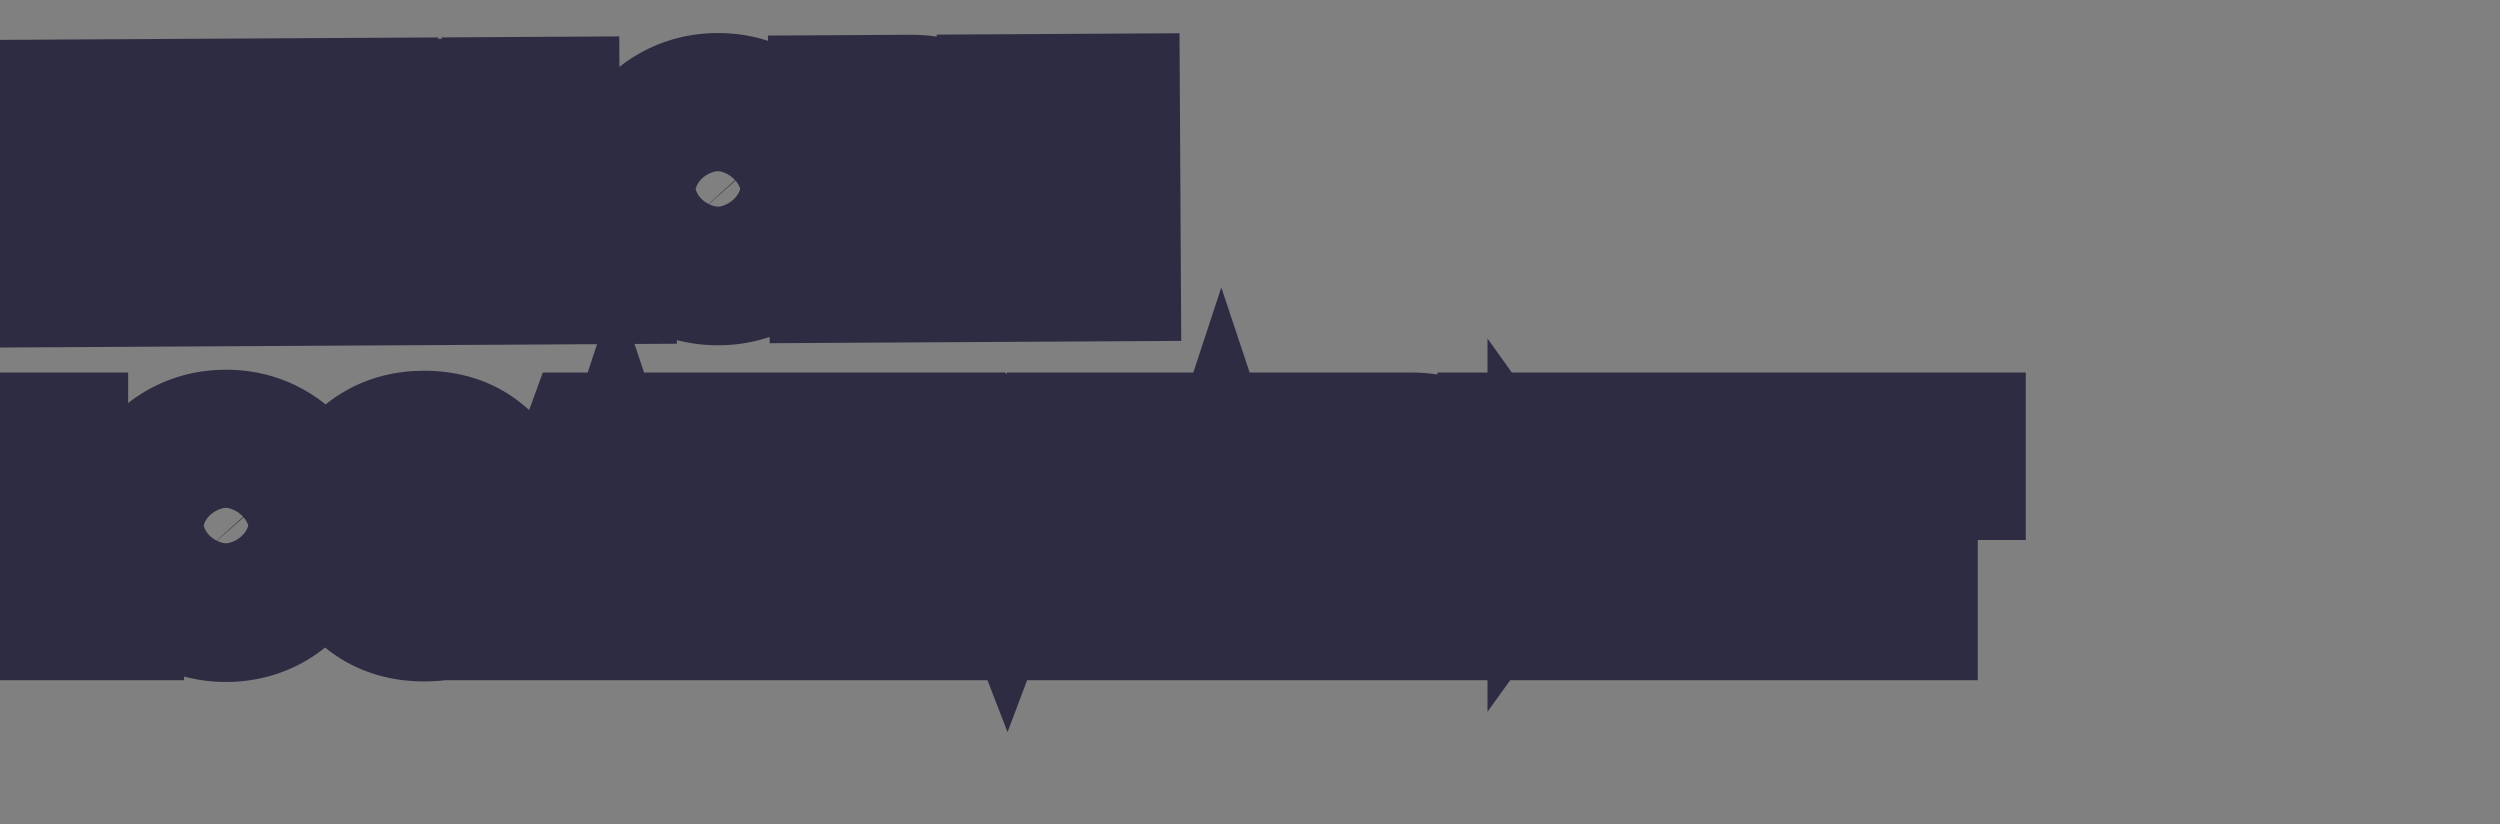 <svg width="361" height="119" viewBox="0 0 361 119" fill="none" xmlns="http://www.w3.org/2000/svg">
<rect x="0" y="0" width="361" height="119" fill="#808080" stroke="none"/>
<mask id="path-1-outside-1_32_1451" maskUnits="userSpaceOnUse" x="-8" y="41" width="301" height="65" fill="black">
<rect fill="white" x="-8" y="41" width="301" height="65"/>
<path d="M9.29 83.47H17.364V89H2.065V63.009H9.29V83.47ZM32.635 89.258C30.201 89.258 27.965 88.693 25.925 87.562C23.885 86.407 22.263 84.822 21.059 82.806C19.879 80.766 19.289 78.468 19.289 75.912C19.289 73.356 19.879 71.07 21.059 69.055C22.263 67.015 23.885 65.43 25.925 64.299C27.965 63.169 30.201 62.603 32.635 62.603C35.093 62.603 37.329 63.169 39.344 64.299C41.384 65.43 42.994 67.015 44.174 69.055C45.354 71.07 45.944 73.356 45.944 75.912C45.944 78.468 45.354 80.766 44.174 82.806C42.994 84.822 41.384 86.407 39.344 87.562C37.304 88.693 35.068 89.258 32.635 89.258ZM32.635 82.548C34.478 82.548 35.928 81.946 36.985 80.742C38.066 79.538 38.607 77.928 38.607 75.912C38.607 73.848 38.066 72.226 36.985 71.046C35.928 69.842 34.478 69.24 32.635 69.24C30.767 69.24 29.304 69.842 28.248 71.046C27.191 72.226 26.662 73.848 26.662 75.912C26.662 77.952 27.191 79.574 28.248 80.779C29.304 81.959 30.767 82.548 32.635 82.548ZM48.307 75.949C48.307 73.393 48.836 71.12 49.892 69.129C50.974 67.114 52.498 65.553 54.464 64.447C56.43 63.316 58.691 62.751 61.247 62.751C64.492 62.751 67.22 63.623 69.432 65.368C71.644 67.089 73.069 69.436 73.708 72.41H65.929C65.462 71.427 64.811 70.677 63.975 70.161C63.164 69.645 62.218 69.387 61.137 69.387C59.465 69.387 58.126 69.989 57.118 71.193C56.135 72.373 55.644 73.958 55.644 75.949C55.644 77.965 56.135 79.574 57.118 80.779C58.126 81.959 59.465 82.548 61.137 82.548C62.218 82.548 63.164 82.29 63.975 81.774C64.811 81.258 65.462 80.508 65.929 79.525H73.708C73.069 82.499 71.644 84.859 69.432 86.604C67.22 88.324 64.492 89.184 61.247 89.184C58.691 89.184 56.43 88.631 54.464 87.525C52.498 86.395 50.974 84.834 49.892 82.843C48.836 80.828 48.307 78.53 48.307 75.949ZM93.572 84.76H84.356L82.955 89H75.36L84.835 63.009H93.167L102.605 89H94.973L93.572 84.76ZM91.766 79.23L88.964 70.825L86.199 79.23H91.766ZM112.186 83.47H120.259V89H104.96V63.009H112.186V83.47ZM160.467 63.009V89H153.241V74.659L148.338 89H142.291L137.351 74.548V89H130.126V63.009H138.863L145.388 79.894L151.766 63.009H160.467ZM181.022 84.76H171.806L170.405 89H162.81L172.285 63.009H180.617L190.055 89H182.423L181.022 84.76ZM179.216 79.23L176.414 70.825L173.649 79.23H179.216ZM205.571 89L200.41 79.415H199.636V89H192.41V63.009H203.802C205.891 63.009 207.66 63.378 209.11 64.115C210.561 64.828 211.654 65.823 212.392 67.101C213.129 68.355 213.498 69.768 213.498 71.341C213.498 73.111 213.006 74.671 212.023 76.023C211.064 77.35 209.651 78.296 207.783 78.862L213.645 89H205.571ZM199.636 74.475H203.212C204.195 74.475 204.932 74.241 205.424 73.774C205.915 73.307 206.161 72.631 206.161 71.746C206.161 70.911 205.903 70.26 205.387 69.793C204.895 69.301 204.17 69.055 203.212 69.055H199.636V74.475ZM232.157 89L224.009 77.608V89H216.784V63.009H224.009V74.216L232.083 63.009H240.415L230.867 75.617L240.894 89H232.157ZM250.759 68.797V73.037H259.054V78.53H250.759V83.212H260.16V89H243.533V63.009H260.16V68.797H250.759ZM283.307 63.009V68.76H276.376V89H269.15V68.76H262.293V63.009H283.307Z"/>
</mask>
<path d="M9.29 83.47H17.364V89H2.065V63.009H9.29V83.47ZM32.635 89.258C30.201 89.258 27.965 88.693 25.925 87.562C23.885 86.407 22.263 84.822 21.059 82.806C19.879 80.766 19.289 78.468 19.289 75.912C19.289 73.356 19.879 71.07 21.059 69.055C22.263 67.015 23.885 65.43 25.925 64.299C27.965 63.169 30.201 62.603 32.635 62.603C35.093 62.603 37.329 63.169 39.344 64.299C41.384 65.43 42.994 67.015 44.174 69.055C45.354 71.07 45.944 73.356 45.944 75.912C45.944 78.468 45.354 80.766 44.174 82.806C42.994 84.822 41.384 86.407 39.344 87.562C37.304 88.693 35.068 89.258 32.635 89.258ZM32.635 82.548C34.478 82.548 35.928 81.946 36.985 80.742C38.066 79.538 38.607 77.928 38.607 75.912C38.607 73.848 38.066 72.226 36.985 71.046C35.928 69.842 34.478 69.24 32.635 69.24C30.767 69.24 29.304 69.842 28.248 71.046C27.191 72.226 26.662 73.848 26.662 75.912C26.662 77.952 27.191 79.574 28.248 80.779C29.304 81.959 30.767 82.548 32.635 82.548ZM48.307 75.949C48.307 73.393 48.836 71.12 49.892 69.129C50.974 67.114 52.498 65.553 54.464 64.447C56.43 63.316 58.691 62.751 61.247 62.751C64.492 62.751 67.22 63.623 69.432 65.368C71.644 67.089 73.069 69.436 73.708 72.41H65.929C65.462 71.427 64.811 70.677 63.975 70.161C63.164 69.645 62.218 69.387 61.137 69.387C59.465 69.387 58.126 69.989 57.118 71.193C56.135 72.373 55.644 73.958 55.644 75.949C55.644 77.965 56.135 79.574 57.118 80.779C58.126 81.959 59.465 82.548 61.137 82.548C62.218 82.548 63.164 82.29 63.975 81.774C64.811 81.258 65.462 80.508 65.929 79.525H73.708C73.069 82.499 71.644 84.859 69.432 86.604C67.22 88.324 64.492 89.184 61.247 89.184C58.691 89.184 56.43 88.631 54.464 87.525C52.498 86.395 50.974 84.834 49.892 82.843C48.836 80.828 48.307 78.53 48.307 75.949ZM93.572 84.76H84.356L82.955 89H75.36L84.835 63.009H93.167L102.605 89H94.973L93.572 84.76ZM91.766 79.23L88.964 70.825L86.199 79.23H91.766ZM112.186 83.47H120.259V89H104.96V63.009H112.186V83.47ZM160.467 63.009V89H153.241V74.659L148.338 89H142.291L137.351 74.548V89H130.126V63.009H138.863L145.388 79.894L151.766 63.009H160.467ZM181.022 84.76H171.806L170.405 89H162.81L172.285 63.009H180.617L190.055 89H182.423L181.022 84.76ZM179.216 79.23L176.414 70.825L173.649 79.23H179.216ZM205.571 89L200.41 79.415H199.636V89H192.41V63.009H203.802C205.891 63.009 207.66 63.378 209.11 64.115C210.561 64.828 211.654 65.823 212.392 67.101C213.129 68.355 213.498 69.768 213.498 71.341C213.498 73.111 213.006 74.671 212.023 76.023C211.064 77.35 209.651 78.296 207.783 78.862L213.645 89H205.571ZM199.636 74.475H203.212C204.195 74.475 204.932 74.241 205.424 73.774C205.915 73.307 206.161 72.631 206.161 71.746C206.161 70.911 205.903 70.26 205.387 69.793C204.895 69.301 204.17 69.055 203.212 69.055H199.636V74.475ZM232.157 89L224.009 77.608V89H216.784V63.009H224.009V74.216L232.083 63.009H240.415L230.867 75.617L240.894 89H232.157ZM250.759 68.797V73.037H259.054V78.53H250.759V83.212H260.16V89H243.533V63.009H260.16V68.797H250.759ZM283.307 63.009V68.76H276.376V89H269.15V68.76H262.293V63.009H283.307Z" fill="white"/>
<path d="M9.29 83.47H0.074V92.687H9.29V83.47ZM17.364 83.47H26.581V74.253H17.364V83.47ZM17.364 89V98.217H26.581V89H17.364ZM2.065 89H-7.152V98.217H2.065V89ZM2.065 63.009V53.792H-7.152V63.009H2.065ZM9.29 63.009H18.507V53.792H9.29V63.009ZM9.29 92.687H17.364V74.253H9.29V92.687ZM8.148 83.47V89H26.581V83.47H8.148ZM17.364 79.783H2.065V98.217H17.364V79.783ZM11.281 89V63.009H-7.152V89H11.281ZM2.065 72.226H9.29V53.792H2.065V72.226ZM0.074 63.009V83.47H18.507V63.009H0.074ZM25.925 87.562L21.384 95.582L21.42 95.603L21.457 95.624L25.925 87.562ZM21.059 82.806L13.08 87.421L13.113 87.478L13.147 87.534L21.059 82.806ZM21.059 69.055L13.122 64.37L13.113 64.384L13.104 64.399L21.059 69.055ZM39.344 64.299L34.835 72.338L34.856 72.349L34.877 72.361L39.344 64.299ZM44.174 69.055L36.195 73.669L36.208 73.69L36.22 73.711L44.174 69.055ZM44.174 82.806L52.128 87.463L52.14 87.442L52.153 87.421L44.174 82.806ZM39.344 87.562L43.812 95.624L43.849 95.603L43.886 95.582L39.344 87.562ZM36.985 80.742L30.127 74.584L30.092 74.623L30.058 74.663L36.985 80.742ZM36.985 71.046L30.058 77.125L30.123 77.2L30.191 77.274L36.985 71.046ZM28.248 71.046L35.112 77.196L35.144 77.161L35.175 77.125L28.248 71.046ZM28.248 80.779L21.32 86.858L21.351 86.893L21.383 86.928L28.248 80.779ZM32.635 80.041C31.694 80.041 31.005 79.84 30.393 79.501L21.457 95.624C24.924 97.545 28.709 98.475 32.635 98.475V80.041ZM30.466 79.542C29.818 79.175 29.357 78.725 28.97 78.079L13.147 87.534C15.169 90.918 17.952 93.639 21.384 95.582L30.466 79.542ZM29.037 78.192C28.736 77.672 28.506 76.99 28.506 75.912H10.072C10.072 79.947 11.021 83.861 13.08 87.421L29.037 78.192ZM28.506 75.912C28.506 74.834 28.737 74.183 29.013 73.711L13.104 64.399C11.021 67.958 10.072 71.879 10.072 75.912H28.506ZM28.995 73.741C29.378 73.092 29.813 72.682 30.393 72.361L21.457 56.238C17.957 58.178 15.147 60.939 13.122 64.37L28.995 73.741ZM30.393 72.361C31.005 72.021 31.694 71.82 32.635 71.82V53.387C28.709 53.387 24.924 54.316 21.457 56.238L30.393 72.361ZM32.635 71.82C33.617 71.82 34.285 72.029 34.835 72.338L43.854 56.261C40.373 54.309 36.568 53.387 32.635 53.387V71.82ZM34.877 72.361C35.44 72.673 35.843 73.059 36.195 73.669L52.153 64.441C50.146 60.971 47.329 58.187 43.812 56.238L34.877 72.361ZM36.22 73.711C36.496 74.183 36.727 74.834 36.727 75.912H55.16C55.16 71.879 54.212 67.958 52.128 64.399L36.22 73.711ZM36.727 75.912C36.727 76.99 36.496 77.672 36.195 78.192L52.153 87.421C54.211 83.861 55.16 79.947 55.16 75.912H36.727ZM36.22 78.15C35.864 78.757 35.434 79.185 34.803 79.542L43.886 95.582C47.334 93.629 50.124 90.886 52.128 87.463L36.22 78.15ZM34.877 79.501C34.264 79.84 33.575 80.041 32.635 80.041V98.475C36.561 98.475 40.345 97.545 43.812 95.624L34.877 79.501ZM32.635 91.765C36.689 91.765 40.834 90.329 43.912 86.821L30.058 74.663C30.439 74.228 30.966 73.836 31.57 73.585C32.143 73.347 32.551 73.332 32.635 73.332V91.765ZM43.843 86.9C46.79 83.617 47.824 79.621 47.824 75.912H29.39C29.39 76.104 29.364 75.995 29.465 75.697C29.574 75.37 29.787 74.963 30.127 74.584L43.843 86.9ZM47.824 75.912C47.824 72.232 46.829 68.146 43.779 64.818L30.191 77.274C29.797 76.844 29.569 76.395 29.458 76.062C29.358 75.762 29.39 75.672 29.39 75.912H47.824ZM43.912 64.967C40.834 61.458 36.689 60.023 32.635 60.023V78.456C32.551 78.456 32.143 78.441 31.57 78.203C30.966 77.952 30.439 77.56 30.058 77.125L43.912 64.967ZM32.635 60.023C28.599 60.023 24.423 61.43 21.32 64.967L35.175 77.125C34.78 77.575 34.245 77.967 33.646 78.214C33.082 78.446 32.69 78.456 32.635 78.456V60.023ZM21.383 64.896C18.399 68.227 17.446 72.284 17.446 75.912H35.879C35.879 75.653 35.913 75.721 35.822 76.002C35.72 76.314 35.503 76.759 35.112 77.196L21.383 64.896ZM17.446 75.912C17.446 79.56 18.42 83.553 21.32 86.858L35.175 74.7C35.523 75.097 35.725 75.505 35.822 75.804C35.91 76.075 35.879 76.147 35.879 75.912H17.446ZM21.383 86.928C24.504 90.413 28.661 91.765 32.635 91.765V73.332C32.668 73.332 33.038 73.338 33.585 73.558C34.167 73.793 34.705 74.174 35.112 74.629L21.383 86.928ZM49.892 69.129L41.771 64.771L41.761 64.789L41.752 64.807L49.892 69.129ZM54.464 64.447L58.982 72.48L59.02 72.459L59.058 72.437L54.464 64.447ZM69.432 65.368L63.723 72.605L63.748 72.624L63.773 72.644L69.432 65.368ZM73.708 72.41V81.627H85.116L82.719 70.474L73.708 72.41ZM65.929 72.41L57.604 76.365L60.104 81.627H65.929V72.41ZM63.975 70.161L59.027 77.937L59.079 77.97L59.132 78.003L63.975 70.161ZM57.118 71.193L50.05 65.279L50.044 65.286L50.038 65.293L57.118 71.193ZM57.118 80.779L49.978 86.607L50.043 86.687L50.11 86.765L57.118 80.779ZM63.975 81.774L59.132 73.933L59.079 73.965L59.027 73.998L63.975 81.774ZM65.929 79.525V70.309H60.104L57.604 75.571L65.929 79.525ZM73.708 79.525L82.719 81.462L85.116 70.309H73.708V79.525ZM69.432 86.604L75.09 93.879L75.115 93.859L75.14 93.84L69.432 86.604ZM54.464 87.525L49.87 95.515L49.907 95.537L49.945 95.558L54.464 87.525ZM49.892 82.843L41.73 87.124L41.761 87.183L41.793 87.243L49.892 82.843ZM57.524 75.949C57.524 74.696 57.773 73.941 58.033 73.451L41.752 64.807C39.898 68.299 39.09 72.091 39.09 75.949H57.524ZM58.014 73.487C58.28 72.991 58.564 72.715 58.982 72.48L49.945 56.414C46.431 58.391 43.668 61.236 41.771 64.771L58.014 73.487ZM59.058 72.437C59.456 72.208 60.095 71.968 61.247 71.968V53.534C57.288 53.534 53.404 54.425 49.87 56.457L59.058 72.437ZM61.247 71.968C62.749 71.968 63.378 72.332 63.723 72.605L75.14 58.133C71.061 54.915 66.234 53.534 61.247 53.534V71.968ZM63.773 72.644C64.124 72.917 64.472 73.296 64.697 74.346L82.719 70.474C81.667 65.576 79.163 61.261 75.09 58.093L63.773 72.644ZM73.708 63.193H65.929V81.627H73.708V63.193ZM74.254 68.456C73.111 66.048 71.326 63.868 68.819 62.32L59.132 78.003C58.75 77.766 58.411 77.475 58.133 77.155C57.86 76.841 57.695 76.557 57.604 76.365L74.254 68.456ZM68.924 62.385C66.454 60.814 63.745 60.17 61.137 60.17V78.604C60.941 78.604 60.626 78.58 60.232 78.472C59.831 78.363 59.418 78.185 59.027 77.937L68.924 62.385ZM61.137 60.17C56.937 60.17 52.933 61.833 50.05 65.279L64.187 77.108C63.86 77.499 63.346 77.936 62.657 78.245C61.986 78.547 61.424 78.604 61.137 78.604V60.17ZM50.038 65.293C47.309 68.568 46.427 72.452 46.427 75.949H64.86C64.86 75.701 64.892 75.75 64.815 75.997C64.731 76.27 64.546 76.677 64.199 77.094L50.038 65.293ZM46.427 75.949C46.427 79.451 47.297 83.323 49.978 86.607L64.258 74.95C64.584 75.349 64.752 75.732 64.827 75.977C64.894 76.196 64.86 76.219 64.86 75.949H46.427ZM50.11 86.765C53.017 90.168 57.005 91.765 61.137 91.765V73.332C61.399 73.332 61.937 73.382 62.593 73.671C63.267 73.968 63.786 74.394 64.126 74.793L50.11 86.765ZM61.137 91.765C63.745 91.765 66.454 91.121 68.924 89.55L59.027 73.998C59.418 73.75 59.831 73.572 60.232 73.463C60.626 73.356 60.941 73.332 61.137 73.332V91.765ZM68.819 89.616C71.326 88.067 73.111 85.887 74.254 83.48L57.604 75.571C57.695 75.379 57.86 75.094 58.133 74.78C58.411 74.46 58.75 74.169 59.132 73.933L68.819 89.616ZM65.929 88.742H73.708V70.309H65.929V88.742ZM64.697 77.589C64.47 78.645 64.112 79.061 63.723 79.368L75.14 93.84C79.175 90.657 81.668 86.353 82.719 81.462L64.697 77.589ZM63.773 79.329C63.427 79.598 62.779 79.968 61.247 79.968V98.401C66.203 98.401 71.013 97.05 75.09 93.879L63.773 79.329ZM61.247 79.968C60.06 79.968 59.394 79.724 58.982 79.492L49.945 95.558C53.466 97.539 57.322 98.401 61.247 98.401V79.968ZM59.058 79.535C58.568 79.254 58.258 78.935 57.991 78.444L41.793 87.243C43.69 90.733 46.427 93.536 49.87 95.515L59.058 79.535ZM58.055 78.563C57.778 78.036 57.524 77.241 57.524 75.949H39.09C39.09 79.819 39.892 83.62 41.73 87.124L58.055 78.563ZM93.572 84.76L102.324 81.869L100.234 75.544H93.572V84.76ZM84.356 84.76V75.544H77.694L75.604 81.869L84.356 84.76ZM82.955 89V98.217H89.616L91.706 91.892L82.955 89ZM75.36 89L66.701 85.843L62.19 98.217H75.36V89ZM84.835 63.009V53.792H78.385L76.176 59.852L84.835 63.009ZM93.167 63.009L101.83 59.863L99.626 53.792H93.167V63.009ZM102.605 89V98.217H115.757L111.268 85.854L102.605 89ZM94.973 89L86.222 91.892L88.312 98.217H94.973V89ZM91.766 79.23V88.447H104.553L100.51 76.316L91.766 79.23ZM88.964 70.825L97.708 67.91L88.906 41.505L80.209 67.945L88.964 70.825ZM86.199 79.23L77.444 76.35L73.465 88.447H86.199V79.23ZM93.572 75.544H84.356V93.977H93.572V75.544ZM75.604 81.869L74.204 86.108L91.706 91.892L93.107 87.652L75.604 81.869ZM82.955 79.783H75.36V98.217H82.955V79.783ZM84.019 92.157L93.494 66.166L76.176 59.852L66.701 85.843L84.019 92.157ZM84.835 72.226H93.167V53.792H84.835V72.226ZM84.504 66.155L93.941 92.146L111.268 85.854L101.83 59.863L84.504 66.155ZM102.605 79.783H94.973V98.217H102.605V79.783ZM103.724 86.108L102.324 81.869L84.821 87.652L86.222 91.892L103.724 86.108ZM100.51 76.316L97.708 67.91L80.22 73.739L83.022 82.145L100.51 76.316ZM80.209 67.945L77.444 76.35L94.954 82.11L97.719 73.705L80.209 67.945ZM86.199 88.447H91.766V70.014H86.199V88.447ZM112.186 83.47H102.969V92.687H112.186V83.47ZM120.259 83.47H129.476V74.253H120.259V83.47ZM120.259 89V98.217H129.476V89H120.259ZM104.96 89H95.743V98.217H104.96V89ZM104.96 63.009V53.792H95.743V63.009H104.96ZM112.186 63.009H121.402V53.792H112.186V63.009ZM112.186 92.687H120.259V74.253H112.186V92.687ZM111.043 83.47V89H129.476V83.47H111.043ZM120.259 79.783H104.96V98.217H120.259V79.783ZM114.176 89V63.009H95.743V89H114.176ZM104.96 72.226H112.186V53.792H104.96V72.226ZM102.969 63.009V83.47H121.402V63.009H102.969ZM160.467 63.009H169.683V53.792H160.467V63.009ZM160.467 89V98.217H169.683V89H160.467ZM153.241 89H144.024V98.217H153.241V89ZM153.241 74.659H162.458L144.52 71.677L153.241 74.659ZM148.338 89V98.217H154.927L157.059 91.982L148.338 89ZM142.291 89L133.57 91.981L135.702 98.217H142.291V89ZM137.351 74.548L146.073 71.567L128.135 74.548H137.351ZM137.351 89V98.217H146.568V89H137.351ZM130.126 89H120.909V98.217H130.126V89ZM130.126 63.009V53.792H120.909V63.009H130.126ZM138.863 63.009L147.46 59.687L145.182 53.792H138.863V63.009ZM145.388 79.894L136.791 83.216L145.487 105.716L154.01 83.151L145.388 79.894ZM151.766 63.009V53.792H145.395L143.144 59.752L151.766 63.009ZM151.25 63.009V89H169.683V63.009H151.25ZM160.467 79.783H153.241V98.217H160.467V79.783ZM162.458 89V74.659H144.024V89H162.458ZM144.52 71.677L139.617 86.018L157.059 91.982L161.962 77.641L144.52 71.677ZM148.338 79.783H142.291V98.217H148.338V79.783ZM151.013 86.019L146.073 71.567L128.63 77.529L133.57 91.981L151.013 86.019ZM128.135 74.548V89H146.568V74.548H128.135ZM137.351 79.783H130.126V98.217H137.351V79.783ZM139.342 89V63.009H120.909V89H139.342ZM130.126 72.226H138.863V53.792H130.126V72.226ZM130.266 66.332L136.791 83.216L153.985 76.572L147.46 59.687L130.266 66.332ZM154.01 83.151L160.388 66.266L143.144 59.752L136.766 76.637L154.01 83.151ZM151.766 72.226H160.467V53.792H151.766V72.226ZM181.022 84.76L189.774 81.869L187.684 75.544H181.022V84.76ZM171.806 84.76V75.544H165.145L163.055 81.869L171.806 84.76ZM170.405 89V98.217H177.066L179.156 91.892L170.405 89ZM162.81 89L154.151 85.843L149.641 98.217H162.81V89ZM172.285 63.009V53.792H165.835L163.626 59.852L172.285 63.009ZM180.617 63.009L189.28 59.863L187.076 53.792H180.617V63.009ZM190.055 89V98.217H203.207L198.718 85.854L190.055 89ZM182.423 89L173.672 91.892L175.762 98.217H182.423V89ZM179.216 79.23V88.447H192.003L187.96 76.316L179.216 79.23ZM176.414 70.825L185.158 67.91L176.356 41.505L167.659 67.945L176.414 70.825ZM173.649 79.23L164.894 76.35L160.915 88.447H173.649V79.23ZM181.022 75.544H171.806V93.977H181.022V75.544ZM163.055 81.869L161.654 86.108L179.156 91.892L180.557 87.652L163.055 81.869ZM170.405 79.783H162.81V98.217H170.405V79.783ZM171.47 92.157L180.944 66.166L163.626 59.852L154.151 85.843L171.47 92.157ZM172.285 72.226H180.617V53.792H172.285V72.226ZM171.954 66.155L181.392 92.146L198.718 85.854L189.28 59.863L171.954 66.155ZM190.055 79.783H182.423V98.217H190.055V79.783ZM191.175 86.108L189.774 81.869L172.271 87.652L173.672 91.892L191.175 86.108ZM187.96 76.316L185.158 67.91L167.67 73.739L170.472 82.145L187.96 76.316ZM167.659 67.945L164.894 76.35L182.404 82.11L185.169 73.705L167.659 67.945ZM173.649 88.447H179.216V70.014H173.649V88.447ZM205.571 89L197.456 93.37L200.066 98.217H205.571V89ZM200.41 79.415L208.525 75.045L205.915 70.198H200.41V79.415ZM199.636 79.415V70.198H190.419V79.415H199.636ZM199.636 89V98.217H208.852V89H199.636ZM192.41 89H183.193V98.217H192.41V89ZM192.41 63.009V53.792H183.193V63.009H192.41ZM209.11 64.115L204.933 72.331L204.989 72.359L205.045 72.386L209.11 64.115ZM212.392 67.101L204.408 71.707L204.428 71.741L204.447 71.774L212.392 67.101ZM212.023 76.023L204.569 70.602L204.56 70.614L204.551 70.627L212.023 76.023ZM207.783 78.862L205.114 70.04L193.984 73.408L199.804 83.475L207.783 78.862ZM213.645 89V98.217H229.62L221.624 84.387L213.645 89ZM199.636 74.475H190.419V83.691H199.636V74.475ZM205.424 73.774L199.076 67.092L199.076 67.092L205.424 73.774ZM205.387 69.793L198.87 76.31L199.033 76.472L199.203 76.627L205.387 69.793ZM199.636 69.055V59.839H190.419V69.055H199.636ZM213.686 84.63L208.525 75.045L192.295 83.784L197.456 93.37L213.686 84.63ZM200.41 70.198H199.636V88.631H200.41V70.198ZM190.419 79.415V89H208.852V79.415H190.419ZM199.636 79.783H192.41V98.217H199.636V79.783ZM201.627 89V63.009H183.193V89H201.627ZM192.41 72.226H203.802V53.792H192.41V72.226ZM203.802 72.226C204.839 72.226 205.092 72.411 204.933 72.331L213.288 55.9C210.229 54.344 206.943 53.792 203.802 53.792V72.226ZM205.045 72.386C205.064 72.396 204.965 72.349 204.815 72.213C204.659 72.071 204.516 71.894 204.408 71.707L220.375 62.495C218.637 59.484 216.104 57.283 213.176 55.844L205.045 72.386ZM204.447 71.774C204.383 71.664 204.332 71.541 204.303 71.428C204.274 71.319 204.281 71.279 204.281 71.341H222.714C222.714 68.263 221.974 65.213 220.336 62.428L204.447 71.774ZM204.281 71.341C204.281 71.363 204.28 71.255 204.338 71.07C204.398 70.879 204.487 70.715 204.569 70.602L219.477 81.444C221.675 78.421 222.714 74.937 222.714 71.341H204.281ZM204.551 70.627C204.737 70.369 204.949 70.181 205.116 70.07C205.269 69.967 205.301 69.983 205.114 70.04L210.453 87.683C213.87 86.649 217.139 84.681 219.495 81.419L204.551 70.627ZM199.804 83.475L205.666 93.613L221.624 84.387L215.762 74.248L199.804 83.475ZM213.645 79.783H205.571V98.217H213.645V79.783ZM199.636 83.691H203.212V65.258H199.636V83.691ZM203.212 83.691C205.501 83.691 208.93 83.156 211.772 80.456L199.076 67.092C200.934 65.326 202.889 65.258 203.212 65.258V83.691ZM211.772 80.456C214.608 77.761 215.378 74.349 215.378 71.746H196.944C196.944 70.913 197.222 68.853 199.076 67.092L211.772 80.456ZM215.378 71.746C215.378 68.875 214.402 65.52 211.571 62.958L199.203 76.627C198.406 75.906 197.787 75.006 197.399 74.026C197.026 73.085 196.944 72.272 196.944 71.746H215.378ZM211.904 63.275C209.114 60.486 205.67 59.839 203.212 59.839V78.272C202.671 78.272 200.677 78.116 198.87 76.31L211.904 63.275ZM203.212 59.839H199.636V78.272H203.212V59.839ZM190.419 69.055V74.475H208.852V69.055H190.419ZM232.157 89L224.66 94.362L227.417 98.217H232.157V89ZM224.009 77.608L231.506 72.247L214.793 48.878V77.608H224.009ZM224.009 89V98.217H233.226V89H224.009ZM216.784 89H207.567V98.217H216.784V89ZM216.784 63.009V53.792H207.567V63.009H216.784ZM224.009 63.009H233.226V53.792H224.009V63.009ZM224.009 74.216H214.793V102.778L231.488 79.604L224.009 74.216ZM232.083 63.009V53.792H227.364L224.605 57.622L232.083 63.009ZM240.415 63.009L247.763 68.573L258.956 53.792H240.415V63.009ZM230.867 75.617L223.519 70.053L219.328 75.588L223.491 81.144L230.867 75.617ZM240.894 89V98.217H259.317L248.27 83.473L240.894 89ZM239.654 83.638L231.506 72.247L216.513 82.97L224.66 94.362L239.654 83.638ZM214.793 77.608V89H233.226V77.608H214.793ZM224.009 79.783H216.784V98.217H224.009V79.783ZM226 89V63.009H207.567V89H226ZM216.784 72.226H224.009V53.792H216.784V72.226ZM214.793 63.009V74.216H233.226V63.009H214.793ZM231.488 79.604L239.561 68.396L224.605 57.622L216.531 68.829L231.488 79.604ZM232.083 72.226H240.415V53.792H232.083V72.226ZM233.068 57.445L223.519 70.053L238.214 81.182L247.763 68.573L233.068 57.445ZM223.491 81.144L233.519 94.527L248.27 83.473L238.242 70.091L223.491 81.144ZM240.894 79.783H232.157V98.217H240.894V79.783ZM250.759 68.797V59.581H241.543V68.797H250.759ZM250.759 73.037H241.543V82.253H250.759V73.037ZM259.054 73.037H268.271V63.82H259.054V73.037ZM259.054 78.53V87.746H268.271V78.53H259.054ZM250.759 78.53V69.313H241.543V78.53H250.759ZM250.759 83.212H241.543V92.429H250.759V83.212ZM260.16 83.212H269.377V73.995H260.16V83.212ZM260.16 89V98.217H269.377V89H260.16ZM243.533 89H234.317V98.217H243.533V89ZM243.533 63.009V53.792H234.317V63.009H243.533ZM260.16 63.009H269.377V53.792H260.16V63.009ZM260.16 68.797V78.014H269.377V68.797H260.16ZM241.543 68.797V73.037H259.976V68.797H241.543ZM250.759 82.253H259.054V63.82H250.759V82.253ZM249.838 73.037V78.53H268.271V73.037H249.838ZM259.054 69.313H250.759V87.746H259.054V69.313ZM241.543 78.53V83.212H259.976V78.53H241.543ZM250.759 92.429H260.16V73.995H250.759V92.429ZM250.944 83.212V89H269.377V83.212H250.944ZM260.16 79.783H243.533V98.217H260.16V79.783ZM252.75 89V63.009H234.317V89H252.75ZM243.533 72.226H260.16V53.792H243.533V72.226ZM250.944 63.009V68.797H269.377V63.009H250.944ZM260.16 59.581H250.759V78.014H260.16V59.581ZM283.307 63.009H292.524V53.792H283.307V63.009ZM283.307 68.76V77.977H292.524V68.76H283.307ZM276.376 68.76V59.544H267.16V68.76H276.376ZM276.376 89V98.217H285.593V89H276.376ZM269.15 89H259.934V98.217H269.15V89ZM269.15 68.76H278.367V59.544H269.15V68.76ZM262.293 68.76H253.076V77.977H262.293V68.76ZM262.293 63.009V53.792H253.076V63.009H262.293ZM274.09 63.009V68.76H292.524V63.009H274.09ZM283.307 59.544H276.376V77.977H283.307V59.544ZM267.16 68.76V89H285.593V68.76H267.16ZM276.376 79.783H269.15V98.217H276.376V79.783ZM278.367 89V68.76H259.934V89H278.367ZM269.15 59.544H262.293V77.977H269.15V59.544ZM271.51 68.76V63.009H253.076V68.76H271.51ZM262.293 72.226H283.307V53.792H262.293V72.226Z" fill="#2E2C43" mask="url(#path-1-outside-1_32_1451)"/>
<mask id="path-3-outside-2_32_1451" maskUnits="userSpaceOnUse" x="-7.977" y="4.006" width="179.255" height="47.005" fill="black">
<rect fill="white" x="-7.977" y="4.006" width="179.255" height="47.005"/>
<path d="M9.401 20.711L9.425 24.951L17.72 24.904L17.751 30.397L9.456 30.444L9.482 35.126L18.883 35.073L18.916 40.861L2.289 40.954L2.143 14.963L18.77 14.87L18.802 20.658L9.401 20.711ZM38.744 40.749L33.652 33.441L29.38 40.802L21.159 40.848L29.527 27.492L20.718 14.859L29.234 14.811L34.178 21.936L38.34 14.76L46.561 14.714L38.303 27.848L47.26 40.702L38.744 40.749ZM70.177 23.245C70.186 24.818 69.825 26.258 69.095 27.565C68.389 28.847 67.302 29.885 65.831 30.68C64.385 31.45 62.606 31.841 60.492 31.853L56.916 31.873L56.965 40.647L49.74 40.688L49.594 14.697L60.395 14.636C62.485 14.625 64.256 14.983 65.71 15.713C67.189 16.442 68.301 17.455 69.046 18.754C69.79 20.052 70.167 21.549 70.177 23.245ZM59.759 26.106C61.799 26.094 62.814 25.155 62.804 23.287C62.793 21.394 61.768 20.454 59.728 20.465L56.852 20.481L56.884 26.122L59.759 26.106ZM80.372 34.986L88.445 34.94L88.476 40.47L73.177 40.556L73.031 14.566L80.257 14.525L80.372 34.986ZM103.748 40.642C101.315 40.656 99.075 40.103 97.029 38.984C94.983 37.84 93.352 36.264 92.136 34.256C90.945 32.222 90.342 29.928 90.328 27.372C90.313 24.816 90.89 22.527 92.059 20.505C93.252 18.458 94.865 16.864 96.898 15.722C98.932 14.58 101.165 14.002 103.598 13.988C106.056 13.975 108.296 14.527 110.318 15.646C112.364 16.765 113.983 18.342 115.174 20.375C116.365 22.384 116.967 24.666 116.982 27.222C116.996 29.778 116.419 32.08 115.251 34.126C114.083 36.148 112.482 37.742 110.448 38.909C108.415 40.051 106.181 40.629 103.748 40.642ZM103.71 33.933C105.554 33.922 107 33.312 108.05 32.102C109.125 30.892 109.657 29.279 109.645 27.263C109.634 25.199 109.084 23.58 107.996 22.406C106.932 21.208 105.479 20.614 103.636 20.624C101.768 20.635 100.309 21.245 99.259 22.455C98.209 23.641 97.689 25.266 97.701 27.33C97.712 29.37 98.25 30.989 99.314 32.188C100.377 33.362 101.843 33.943 103.71 33.933ZM133.465 40.217L128.25 30.661L127.475 30.666L127.529 40.251L120.304 40.291L120.158 14.301L131.549 14.237C133.638 14.225 135.41 14.584 136.864 15.313C138.318 16.018 139.417 17.007 140.162 18.281C140.906 19.53 141.283 20.941 141.292 22.514C141.302 24.284 140.819 25.847 139.843 27.204C138.892 28.537 137.484 29.491 135.62 30.067L141.538 40.172L133.465 40.217ZM127.448 25.726L131.024 25.706C132.007 25.7 132.743 25.462 133.232 24.993C133.721 24.523 133.963 23.846 133.958 22.961C133.953 22.125 133.691 21.475 133.173 21.011C132.678 20.523 131.952 20.281 130.993 20.286L127.417 20.306L127.448 25.726ZM151.789 19.911L151.813 24.151L160.108 24.104L160.139 29.597L151.844 29.644L151.87 34.326L161.271 34.273L161.303 40.061L144.677 40.154L144.531 14.164L161.157 14.071L161.19 19.858L151.789 19.911Z"/>
</mask>
<path d="M9.401 20.711L9.425 24.951L17.72 24.904L17.751 30.397L9.456 30.444L9.482 35.126L18.883 35.073L18.916 40.861L2.289 40.954L2.143 14.963L18.77 14.87L18.802 20.658L9.401 20.711ZM38.744 40.749L33.652 33.441L29.38 40.802L21.159 40.848L29.527 27.492L20.718 14.859L29.234 14.811L34.178 21.936L38.34 14.76L46.561 14.714L38.303 27.848L47.26 40.702L38.744 40.749ZM70.177 23.245C70.186 24.818 69.825 26.258 69.095 27.565C68.389 28.847 67.302 29.885 65.831 30.68C64.385 31.45 62.606 31.841 60.492 31.853L56.916 31.873L56.965 40.647L49.74 40.688L49.594 14.697L60.395 14.636C62.485 14.625 64.256 14.983 65.71 15.713C67.189 16.442 68.301 17.455 69.046 18.754C69.79 20.052 70.167 21.549 70.177 23.245ZM59.759 26.106C61.799 26.094 62.814 25.155 62.804 23.287C62.793 21.394 61.768 20.454 59.728 20.465L56.852 20.481L56.884 26.122L59.759 26.106ZM80.372 34.986L88.445 34.94L88.476 40.47L73.177 40.556L73.031 14.566L80.257 14.525L80.372 34.986ZM103.748 40.642C101.315 40.656 99.075 40.103 97.029 38.984C94.983 37.84 93.352 36.264 92.136 34.256C90.945 32.222 90.342 29.928 90.328 27.372C90.313 24.816 90.89 22.527 92.059 20.505C93.252 18.458 94.865 16.864 96.898 15.722C98.932 14.58 101.165 14.002 103.598 13.988C106.056 13.975 108.296 14.527 110.318 15.646C112.364 16.765 113.983 18.342 115.174 20.375C116.365 22.384 116.967 24.666 116.982 27.222C116.996 29.778 116.419 32.08 115.251 34.126C114.083 36.148 112.482 37.742 110.448 38.909C108.415 40.051 106.181 40.629 103.748 40.642ZM103.71 33.933C105.554 33.922 107 33.312 108.05 32.102C109.125 30.892 109.657 29.279 109.645 27.263C109.634 25.199 109.084 23.58 107.996 22.406C106.932 21.208 105.479 20.614 103.636 20.624C101.768 20.635 100.309 21.245 99.259 22.455C98.209 23.641 97.689 25.266 97.701 27.33C97.712 29.37 98.25 30.989 99.314 32.188C100.377 33.362 101.843 33.943 103.71 33.933ZM133.465 40.217L128.25 30.661L127.475 30.666L127.529 40.251L120.304 40.291L120.158 14.301L131.549 14.237C133.638 14.225 135.41 14.584 136.864 15.313C138.318 16.018 139.417 17.007 140.162 18.281C140.906 19.53 141.283 20.941 141.292 22.514C141.302 24.284 140.819 25.847 139.843 27.204C138.892 28.537 137.484 29.491 135.62 30.067L141.538 40.172L133.465 40.217ZM127.448 25.726L131.024 25.706C132.007 25.7 132.743 25.462 133.232 24.993C133.721 24.523 133.963 23.846 133.958 22.961C133.953 22.125 133.691 21.475 133.173 21.011C132.678 20.523 131.952 20.281 130.993 20.286L127.417 20.306L127.448 25.726ZM151.789 19.911L151.813 24.151L160.108 24.104L160.139 29.597L151.844 29.644L151.87 34.326L161.271 34.273L161.303 40.061L144.677 40.154L144.531 14.164L161.157 14.071L161.19 19.858L151.789 19.911Z" fill="white"/>
<path d="M9.401 20.711L9.35 11.494L0.133 11.546L0.185 20.763L9.401 20.711ZM9.425 24.951L0.209 25.002L0.26 34.219L9.477 34.167L9.425 24.951ZM17.72 24.904L26.937 24.852L26.885 15.636L17.668 15.687L17.72 24.904ZM17.751 30.397L17.803 39.614L27.019 39.562L26.967 30.345L17.751 30.397ZM9.456 30.444L9.404 21.227L0.188 21.279L0.24 30.495L9.456 30.444ZM9.482 35.126L0.266 35.177L0.318 44.394L9.534 44.342L9.482 35.126ZM18.883 35.073L28.1 35.021L28.048 25.805L18.831 25.856L18.883 35.073ZM18.916 40.861L18.968 50.077L28.184 50.026L28.132 40.809L18.916 40.861ZM2.289 40.954L-6.927 41.006L-6.876 50.222L2.341 50.171L2.289 40.954ZM2.143 14.963L2.091 5.747L-7.125 5.799L-7.073 15.015L2.143 14.963ZM18.77 14.87L27.986 14.818L27.934 5.602L18.718 5.654L18.77 14.87ZM18.802 20.658L18.854 29.875L28.07 29.823L28.019 20.606L18.802 20.658ZM0.185 20.763L0.209 25.002L18.642 24.899L18.618 20.659L0.185 20.763ZM9.477 34.167L17.772 34.12L17.668 15.687L9.373 15.734L9.477 34.167ZM8.504 24.956L8.534 30.449L26.967 30.345L26.937 24.852L8.504 24.956ZM17.699 21.18L9.404 21.227L9.508 39.66L17.803 39.614L17.699 21.18ZM0.24 30.495L0.266 35.177L18.699 35.074L18.673 30.392L0.24 30.495ZM9.534 44.342L18.935 44.289L18.831 25.856L9.431 25.909L9.534 44.342ZM9.667 35.124L9.699 40.913L28.132 40.809L28.1 35.021L9.667 35.124ZM18.864 31.644L2.237 31.738L2.341 50.171L18.968 50.077L18.864 31.644ZM11.506 40.902L11.36 14.912L-7.073 15.015L-6.927 41.006L11.506 40.902ZM2.195 24.18L18.822 24.087L18.718 5.654L2.091 5.747L2.195 24.18ZM9.553 14.922L9.586 20.71L28.019 20.606L27.986 14.818L9.553 14.922ZM18.75 11.442L9.35 11.494L9.453 29.927L18.854 29.875L18.75 11.442ZM38.744 40.749L31.182 46.018L33.952 49.993L38.796 49.966L38.744 40.749ZM33.652 33.441L41.214 28.172L32.944 16.302L25.681 28.815L33.652 33.441ZM29.38 40.802L29.432 50.018L34.705 49.989L37.351 45.428L29.38 40.802ZM21.159 40.848L13.349 35.955L4.45 50.159L21.211 50.065L21.159 40.848ZM29.527 27.492L37.337 32.385L40.573 27.22L37.087 22.221L29.527 27.492ZM20.718 14.859L20.666 5.643L3.125 5.741L13.158 20.131L20.718 14.859ZM29.234 14.811L36.807 9.557L34.038 5.568L29.183 5.595L29.234 14.811ZM34.178 21.936L26.605 27.19L34.873 39.105L42.15 26.561L34.178 21.936ZM38.34 14.76L38.288 5.544L33.014 5.573L30.368 10.136L38.34 14.76ZM46.561 14.714L54.364 19.62L63.303 5.403L46.51 5.498L46.561 14.714ZM38.303 27.848L30.5 22.942L27.251 28.11L30.741 33.118L38.303 27.848ZM47.26 40.702L47.312 49.918L64.848 49.82L54.822 35.432L47.26 40.702ZM46.306 35.48L41.214 28.172L26.09 38.71L31.182 46.018L46.306 35.48ZM25.681 28.815L21.409 36.175L37.351 45.428L41.624 38.068L25.681 28.815ZM29.328 31.585L21.107 31.632L21.211 50.065L29.432 50.018L29.328 31.585ZM28.97 45.741L37.337 32.385L21.716 22.599L13.349 35.955L28.97 45.741ZM37.087 22.221L28.278 9.588L13.158 20.131L21.966 32.764L37.087 22.221ZM20.77 24.076L29.286 24.028L29.183 5.595L20.666 5.643L20.77 24.076ZM21.662 20.066L26.605 27.19L41.75 16.682L36.807 9.557L21.662 20.066ZM42.15 26.561L46.312 19.385L30.368 10.136L26.205 17.311L42.15 26.561ZM38.392 23.977L46.613 23.931L46.51 5.498L38.288 5.544L38.392 23.977ZM38.759 9.808L30.5 22.942L46.105 32.754L54.364 19.62L38.759 9.808ZM30.741 33.118L39.699 45.971L54.822 35.432L45.865 22.579L30.741 33.118ZM47.208 31.485L38.692 31.533L38.796 49.966L47.312 49.918L47.208 31.485ZM69.095 27.565L61.049 23.07L61.035 23.095L61.02 23.121L69.095 27.565ZM65.831 30.68L70.164 38.815L70.189 38.801L70.214 38.788L65.831 30.68ZM56.916 31.873L56.864 22.656L47.648 22.708L47.7 31.925L56.916 31.873ZM56.965 40.647L57.017 49.864L66.234 49.812L66.182 40.595L56.965 40.647ZM49.74 40.688L40.523 40.739L40.575 49.956L49.791 49.904L49.74 40.688ZM49.594 14.697L49.542 5.481L40.325 5.532L40.377 14.749L49.594 14.697ZM65.71 15.713L61.579 23.951L61.607 23.965L61.635 23.979L65.71 15.713ZM69.046 18.754L61.05 23.339L61.05 23.339L69.046 18.754ZM56.852 20.481L56.8 11.265L47.584 11.317L47.636 20.533L56.852 20.481ZM56.884 26.122L47.667 26.174L47.719 35.39L56.936 35.338L56.884 26.122ZM60.96 23.297C60.961 23.357 60.954 23.338 60.972 23.266C60.981 23.232 60.992 23.196 61.007 23.158C61.022 23.121 61.037 23.091 61.049 23.07L77.141 32.06C78.687 29.292 79.411 26.274 79.393 23.194L60.96 23.297ZM61.02 23.121C61.134 22.915 61.269 22.75 61.386 22.638C61.497 22.532 61.541 22.522 61.449 22.572L70.214 38.788C73.014 37.274 75.494 35.053 77.17 32.009L61.02 23.121ZM61.499 22.545C61.698 22.439 61.481 22.631 60.44 22.636L60.544 41.069C63.73 41.051 67.073 40.461 70.164 38.815L61.499 22.545ZM60.44 22.636L56.864 22.656L56.968 41.089L60.544 41.069L60.44 22.636ZM47.7 31.925L47.749 40.699L66.182 40.595L66.133 31.821L47.7 31.925ZM56.914 31.43L49.688 31.471L49.791 49.904L57.017 49.864L56.914 31.43ZM58.956 40.636L58.81 14.645L40.377 14.749L40.523 40.739L58.956 40.636ZM49.645 23.914L60.447 23.853L60.344 5.42L49.542 5.481L49.645 23.914ZM60.447 23.853C61.484 23.847 61.739 24.031 61.579 23.951L69.842 7.474C66.774 5.935 63.485 5.402 60.344 5.42L60.447 23.853ZM61.635 23.979C61.672 23.997 61.585 23.959 61.443 23.83C61.296 23.696 61.156 23.524 61.05 23.339L77.041 14.169C75.293 11.121 72.734 8.9 69.786 7.446L61.635 23.979ZM61.05 23.339C61.022 23.29 60.999 23.242 60.981 23.197C60.963 23.152 60.954 23.119 60.949 23.102C60.94 23.064 60.959 23.119 60.96 23.297L79.393 23.194C79.376 20.122 78.677 17.023 77.041 14.169L61.05 23.339ZM59.811 35.322C62.06 35.309 65.464 34.793 68.313 32.155C71.314 29.375 72.034 25.809 72.02 23.235L53.587 23.338C53.583 22.633 53.801 20.47 55.788 18.63C57.622 16.932 59.498 16.89 59.708 16.889L59.811 35.322ZM72.02 23.235C72.006 20.683 71.266 17.13 68.257 14.37C65.379 11.73 61.952 11.236 59.676 11.249L59.779 29.682C59.543 29.683 57.649 29.653 55.796 27.954C53.813 26.134 53.591 23.998 53.587 23.338L72.02 23.235ZM59.676 11.249L56.8 11.265L56.904 29.698L59.779 29.682L59.676 11.249ZM47.636 20.533L47.667 26.174L66.1 26.07L66.069 20.43L47.636 20.533ZM56.936 35.338L59.811 35.322L59.708 16.889L56.832 16.905L56.936 35.338ZM80.372 34.986L71.155 35.037L71.207 44.254L80.423 44.202L80.372 34.986ZM88.445 34.94L97.662 34.888L97.61 25.672L88.394 25.724L88.445 34.94ZM88.476 40.47L88.528 49.687L97.745 49.635L97.693 40.418L88.476 40.47ZM73.177 40.556L63.961 40.608L64.012 49.824L73.229 49.773L73.177 40.556ZM73.031 14.566L72.979 5.349L63.763 5.401L63.815 14.617L73.031 14.566ZM80.257 14.525L89.473 14.473L89.421 5.257L80.205 5.308L80.257 14.525ZM80.423 44.202L88.497 44.157L88.394 25.724L80.32 25.769L80.423 44.202ZM79.229 34.992L79.26 40.522L97.693 40.418L97.662 34.888L79.229 34.992ZM88.425 31.254L73.125 31.34L73.229 49.773L88.528 49.687L88.425 31.254ZM82.394 40.504L82.248 14.514L63.815 14.617L63.961 40.608L82.394 40.504ZM73.083 23.782L80.308 23.741L80.205 5.308L72.979 5.349L73.083 23.782ZM71.04 14.577L71.155 35.037L89.588 34.934L89.473 14.473L71.04 14.577ZM97.029 38.984L92.533 47.03L92.57 47.05L92.607 47.071L97.029 38.984ZM92.136 34.256L84.183 38.915L84.217 38.971L84.251 39.028L92.136 34.256ZM92.059 20.505L84.096 15.864L84.087 15.879L84.079 15.893L92.059 20.505ZM110.318 15.646L105.854 23.71L105.874 23.721L105.895 23.733L110.318 15.646ZM115.174 20.375L107.221 25.034L107.234 25.055L107.246 25.076L115.174 20.375ZM115.251 34.126L123.231 38.737L123.243 38.716L123.255 38.695L115.251 34.126ZM110.448 38.909L114.961 46.945L114.998 46.924L115.035 46.903L110.448 38.909ZM108.05 32.102L101.158 25.983L101.123 26.022L101.089 26.062L108.05 32.102ZM107.996 22.406L101.103 28.524L101.169 28.599L101.237 28.672L107.996 22.406ZM99.259 22.455L106.158 28.566L106.189 28.531L106.22 28.495L99.259 22.455ZM99.314 32.188L92.42 38.306L92.451 38.341L92.483 38.376L99.314 32.188ZM103.696 31.426C102.756 31.431 102.066 31.234 101.451 30.898L92.607 47.071C96.085 48.973 99.874 49.881 103.8 49.859L103.696 31.426ZM101.525 30.939C100.875 30.575 100.411 30.128 100.021 29.484L84.251 39.028C86.292 42.401 89.09 45.106 92.533 47.03L101.525 30.939ZM100.088 29.597C99.785 29.079 99.55 28.398 99.544 27.32L81.111 27.424C81.134 31.458 82.105 35.366 84.183 38.915L100.088 29.597ZM99.544 27.32C99.538 26.241 99.766 25.589 100.039 25.116L84.079 15.893C82.015 19.464 81.088 23.39 81.111 27.424L99.544 27.32ZM100.022 25.146C100.401 24.494 100.833 24.083 101.411 23.758L92.385 7.686C88.896 9.645 86.102 12.422 84.096 15.864L100.022 25.146ZM101.411 23.758C102.022 23.415 102.71 23.21 103.65 23.205L103.547 4.772C99.621 4.794 95.842 5.745 92.385 7.686L101.411 23.758ZM103.65 23.205C104.633 23.199 105.302 23.404 105.854 23.71L114.782 7.583C111.29 5.65 107.48 4.75 103.547 4.772L103.65 23.205ZM105.895 23.733C106.46 24.042 106.865 24.426 107.221 25.034L123.126 15.716C121.1 12.257 118.268 9.489 114.74 7.56L105.895 23.733ZM107.246 25.076C107.525 25.546 107.759 26.195 107.765 27.274L126.198 27.17C126.176 23.137 125.205 19.222 123.102 15.674L107.246 25.076ZM107.765 27.274C107.771 28.351 107.544 29.035 107.247 29.557L123.255 38.695C125.294 35.124 126.221 31.205 126.198 27.17L107.765 27.274ZM107.271 29.515C106.919 30.124 106.491 30.553 105.862 30.914L115.035 46.903C118.472 44.931 121.246 42.172 123.231 38.737L107.271 29.515ZM105.935 30.873C105.325 31.216 104.637 31.421 103.696 31.426L103.8 49.859C107.726 49.837 111.505 48.886 114.961 46.945L105.935 30.873ZM103.762 43.149C107.816 43.127 111.953 41.668 115.012 38.142L101.089 26.062C101.468 25.624 101.993 25.23 102.596 24.975C103.167 24.734 103.575 24.717 103.659 24.716L103.762 43.149ZM114.943 38.221C117.872 34.922 118.883 30.92 118.862 27.212L100.429 27.315C100.43 27.506 100.403 27.398 100.502 27.099C100.61 26.772 100.82 26.363 101.158 25.983L114.943 38.221ZM118.862 27.212C118.841 23.531 117.824 19.451 114.755 16.14L101.237 28.672C100.841 28.245 100.61 27.796 100.497 27.464C100.395 27.165 100.428 27.075 100.429 27.315L118.862 27.212ZM114.889 16.288C111.791 12.797 107.638 11.385 103.584 11.408L103.687 29.841C103.604 29.841 103.195 29.828 102.622 29.593C102.016 29.346 101.487 28.957 101.103 28.524L114.889 16.288ZM103.584 11.408C99.548 11.43 95.381 12.861 92.297 16.415L106.22 28.495C105.828 28.948 105.295 29.342 104.698 29.592C104.135 29.828 103.743 29.84 103.687 29.841L103.584 11.408ZM92.359 16.344C89.394 19.692 88.464 23.754 88.484 27.382L106.917 27.279C106.916 27.019 106.951 27.087 106.861 27.369C106.761 27.681 106.547 28.128 106.158 28.566L92.359 16.344ZM88.484 27.382C88.505 31.03 89.501 35.017 92.42 38.306L106.207 26.07C106.557 26.465 106.761 26.872 106.86 27.171C106.95 27.441 106.919 27.513 106.917 27.279L88.484 27.382ZM92.483 38.376C95.624 41.843 99.789 43.172 103.762 43.149L103.659 24.716C103.692 24.716 104.062 24.72 104.61 24.938C105.194 25.169 105.733 25.547 106.144 26L92.483 38.376ZM133.465 40.217L125.374 44.633L128.012 49.465L133.516 49.434L133.465 40.217ZM128.25 30.661L136.34 26.246L133.703 21.414L128.198 21.445L128.25 30.661ZM127.475 30.666L127.424 21.449L118.207 21.501L118.259 30.717L127.475 30.666ZM127.529 40.251L127.581 49.467L136.798 49.416L136.746 40.199L127.529 40.251ZM120.304 40.291L111.087 40.343L111.139 49.56L120.355 49.508L120.304 40.291ZM120.158 14.301L120.106 5.084L110.889 5.136L110.941 14.353L120.158 14.301ZM136.864 15.313L132.733 23.552L132.789 23.58L132.845 23.607L136.864 15.313ZM140.162 18.281L132.205 22.931L132.224 22.965L132.244 22.998L140.162 18.281ZM139.843 27.204L132.359 21.825L132.35 21.838L132.341 21.85L139.843 27.204ZM135.62 30.067L132.901 21.261L121.79 24.691L127.667 34.725L135.62 30.067ZM141.538 40.172L141.59 49.389L157.565 49.299L149.491 35.514L141.538 40.172ZM127.448 25.726L118.231 25.777L118.283 34.994L127.499 34.942L127.448 25.726ZM133.232 24.993L126.846 18.346L126.846 18.346L133.232 24.993ZM133.173 21.011L126.692 27.565L126.856 27.727L127.027 27.88L133.173 21.011ZM127.417 20.306L127.366 11.09L118.149 11.142L118.201 20.358L127.417 20.306ZM141.555 35.802L136.34 26.246L120.159 35.076L125.374 44.633L141.555 35.802ZM128.198 21.445L127.424 21.449L127.527 39.882L128.301 39.878L128.198 21.445ZM118.259 30.717L118.313 40.303L136.746 40.199L136.692 30.614L118.259 30.717ZM127.478 31.034L120.252 31.075L120.355 49.508L127.581 49.467L127.478 31.034ZM129.52 40.24L129.374 14.249L110.941 14.353L111.087 40.343L129.52 40.24ZM120.209 23.517L131.601 23.453L131.497 5.02L120.106 5.084L120.209 23.517ZM131.601 23.453C132.638 23.448 132.892 23.632 132.733 23.552L140.995 7.074C137.928 5.536 134.638 5.003 131.497 5.02L131.601 23.453ZM132.845 23.607C132.864 23.616 132.765 23.57 132.614 23.434C132.458 23.294 132.314 23.118 132.205 22.931L148.119 13.63C146.365 10.628 143.819 8.441 140.883 7.019L132.845 23.607ZM132.244 22.998C132.179 22.889 132.128 22.766 132.098 22.653C132.069 22.544 132.075 22.504 132.075 22.566L150.508 22.462C150.491 19.385 149.733 16.339 148.08 13.563L132.244 22.998ZM132.075 22.566C132.075 22.588 132.073 22.48 132.131 22.294C132.19 22.103 132.278 21.938 132.359 21.825L147.328 32.583C149.509 29.549 150.528 26.058 150.508 22.462L132.075 22.566ZM132.341 21.85C132.526 21.591 132.737 21.403 132.903 21.29C133.056 21.187 133.088 21.203 132.901 21.261L138.339 38.873C141.75 37.82 145.008 35.833 147.345 32.559L132.341 21.85ZM127.667 34.725L133.585 44.83L149.491 35.514L143.573 25.409L127.667 34.725ZM141.487 30.956L133.413 31.001L133.516 49.434L141.59 49.389L141.487 30.956ZM127.499 34.942L131.075 34.922L130.972 16.489L127.396 16.509L127.499 34.942ZM131.075 34.922C133.365 34.909 136.791 34.355 139.617 31.639L126.846 18.346C128.695 16.57 130.649 16.491 130.972 16.489L131.075 34.922ZM139.617 31.639C142.439 28.928 143.189 25.512 143.174 22.909L124.741 23.013C124.737 22.18 125.003 20.118 126.846 18.346L139.617 31.639ZM143.174 22.909C143.158 20.037 142.164 16.689 139.318 14.142L127.027 27.88C126.226 27.163 125.602 26.267 125.209 25.29C124.83 24.35 124.744 23.538 124.741 23.013L143.174 22.909ZM139.653 14.458C136.847 11.684 133.399 11.056 130.942 11.07L131.045 29.503C130.504 29.506 128.509 29.361 126.692 27.565L139.653 14.458ZM130.942 11.07L127.366 11.09L127.469 29.523L131.045 29.503L130.942 11.07ZM118.201 20.358L118.231 25.777L136.664 25.674L136.634 20.255L118.201 20.358ZM151.789 19.911L151.737 10.695L142.521 10.747L142.573 19.963L151.789 19.911ZM151.813 24.151L142.596 24.203L142.648 33.419L151.865 33.367L151.813 24.151ZM160.108 24.104L169.324 24.053L169.273 14.836L160.056 14.888L160.108 24.104ZM160.139 29.597L160.19 38.814L169.407 38.762L169.355 29.546L160.139 29.597ZM151.844 29.644L151.792 20.427L142.576 20.479L142.627 29.696L151.844 29.644ZM151.87 34.326L142.654 34.378L142.705 43.594L151.922 43.542L151.87 34.326ZM161.271 34.273L170.487 34.221L170.436 25.005L161.219 25.057L161.271 34.273ZM161.303 40.061L161.355 49.278L170.572 49.226L170.52 40.009L161.303 40.061ZM144.677 40.154L135.46 40.206L135.512 49.423L144.729 49.371L144.677 40.154ZM144.531 14.164L144.479 4.947L135.263 4.999L135.314 14.216L144.531 14.164ZM161.157 14.071L170.374 14.019L170.322 4.802L161.106 4.854L161.157 14.071ZM161.19 19.858L161.242 29.075L170.458 29.023L170.406 19.807L161.19 19.858ZM142.573 19.963L142.596 24.203L161.029 24.099L161.006 19.86L142.573 19.963ZM151.865 33.367L160.16 33.321L160.056 14.888L151.761 14.934L151.865 33.367ZM150.891 24.156L150.922 29.649L169.355 29.546L169.324 24.053L150.891 24.156ZM160.087 20.381L151.792 20.427L151.896 38.86L160.19 38.814L160.087 20.381ZM142.627 29.696L142.654 34.378L161.087 34.274L161.06 29.592L142.627 29.696ZM151.922 43.542L161.323 43.49L161.219 25.057L151.818 25.109L151.922 43.542ZM152.054 34.325L152.087 40.113L170.52 40.009L170.487 34.221L152.054 34.325ZM161.252 30.845L144.625 30.938L144.729 49.371L161.355 49.278L161.252 30.845ZM153.893 40.103L153.747 14.112L135.314 14.216L135.46 40.206L153.893 40.103ZM144.583 23.38L161.209 23.287L161.106 4.854L144.479 4.947L144.583 23.38ZM151.941 14.122L151.973 19.91L170.406 19.807L170.374 14.019L151.941 14.122ZM161.138 10.642L151.737 10.695L151.841 29.128L161.242 29.075L161.138 10.642Z" fill="#2E2C43" mask="url(#path-3-outside-2_32_1451)"/>
</svg>
